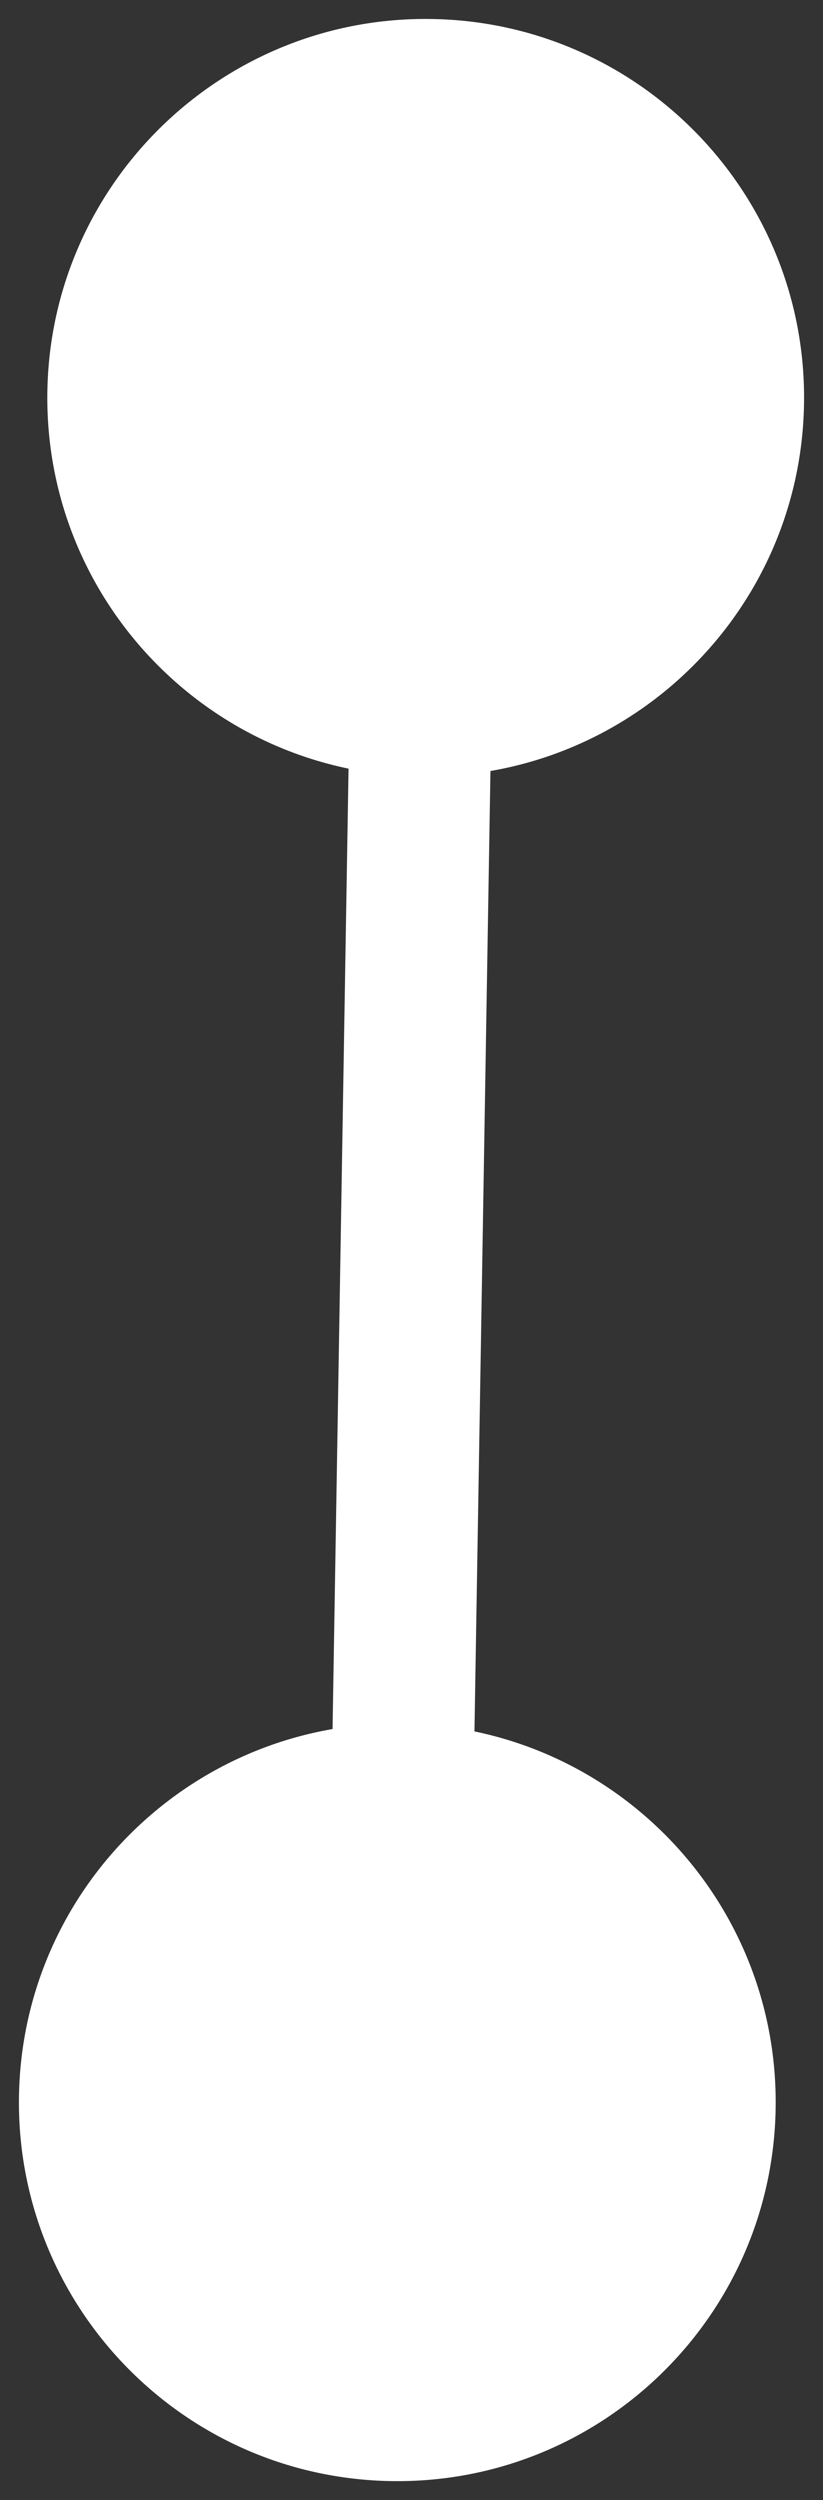 <?xml version="1.0" encoding="UTF-8" standalone="no"?><svg width='29' height='88' viewBox='0 0 29 88' fill='none' xmlns='http://www.w3.org/2000/svg'>
<rect x="0" y="0" width="29" height="88" fill="#333333" stroke="none"/>
<path d='M15.222 0.669C7.859 0.546 1.791 6.415 1.669 13.778C1.546 21.141 7.415 27.209 14.778 27.331C22.141 27.454 28.209 21.585 28.331 14.222C28.454 6.859 22.585 0.791 15.222 0.669ZM14.222 60.669C6.859 60.546 0.791 66.415 0.669 73.778C0.546 81.141 6.415 87.209 13.778 87.332C21.141 87.454 27.209 81.585 27.331 74.222C27.454 66.859 21.585 60.791 14.222 60.669ZM12.5 13.958L11.5 73.958L16.5 74.042L17.5 14.042L12.5 13.958Z' fill='white'/>
</svg>
